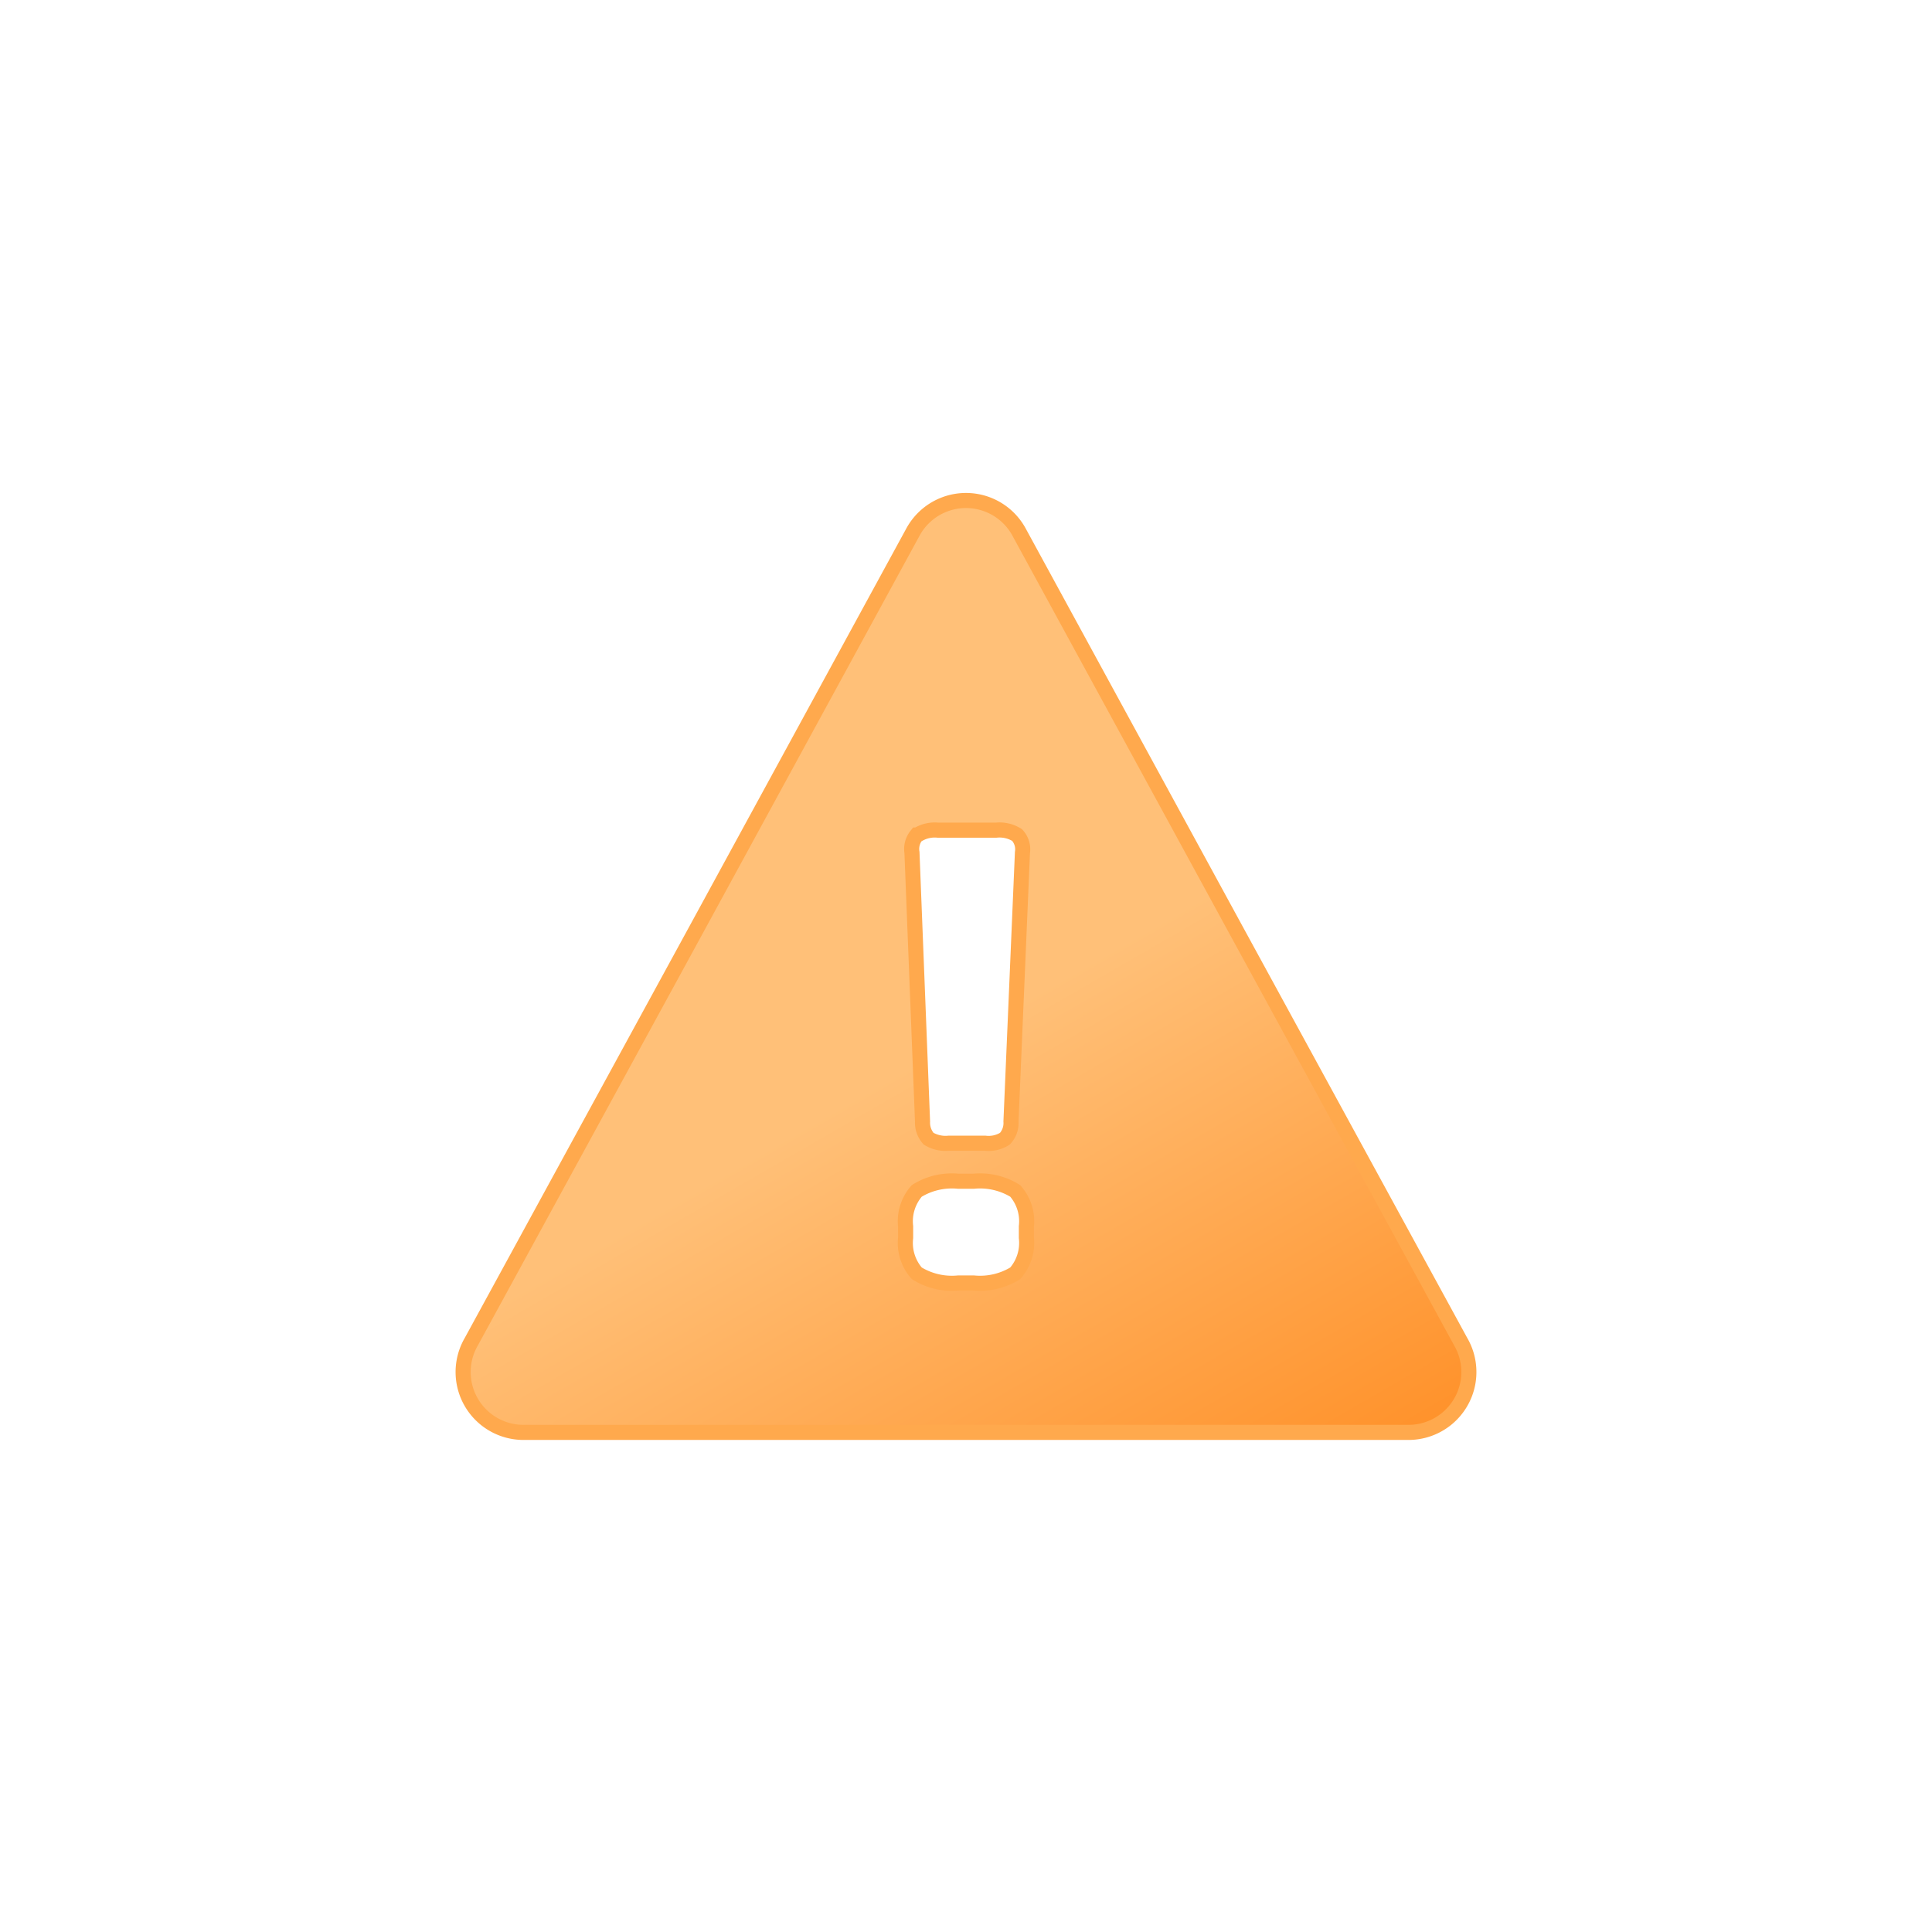 <svg xmlns="http://www.w3.org/2000/svg" viewBox="0 0 64 64"><defs><linearGradient id="a" x1="19.71" x2="36.98" y1="23.37" y2="53.3" gradientUnits="userSpaceOnUse"><stop offset="0" stop-color="#ffc078"/><stop offset=".45" stop-color="#ffc078"/><stop offset="1" stop-color="#ff922b"/></linearGradient></defs><path fill="url(#a)" stroke="#ffa94d" stroke-miterlimit="10" stroke-width=".5" d="M48.39 44.45 41 30.91l-7.24-13.28a2 2 0 0 0-3.52 0L23 30.91l-7.39 13.54a2 2 0 0 0 1.76 3h29.26a2 2 0 0 0 1.76-3zm-18-16.79a1.08 1.08 0 0 1 .68-.16H33a1.09 1.09 0 0 1 .69.16.69.69 0 0 1 .18.58l-.38 8.91a.76.76 0 0 1-.2.57 1 1 0 0 1-.66.15h-1.2a1.08 1.08 0 0 1-.67-.15.8.8 0 0 1-.2-.57l-.35-8.91a.72.72 0 0 1 .16-.58zM34 41a1.52 1.52 0 0 1-.37 1.18 2.21 2.21 0 0 1-1.38.32h-.5a2.21 2.21 0 0 1-1.38-.32A1.52 1.52 0 0 1 30 41v-.37a1.52 1.52 0 0 1 .37-1.18 2.21 2.21 0 0 1 1.38-.32h.5a2.21 2.21 0 0 1 1.38.32 1.52 1.52 0 0 1 .37 1.18z"/></svg>